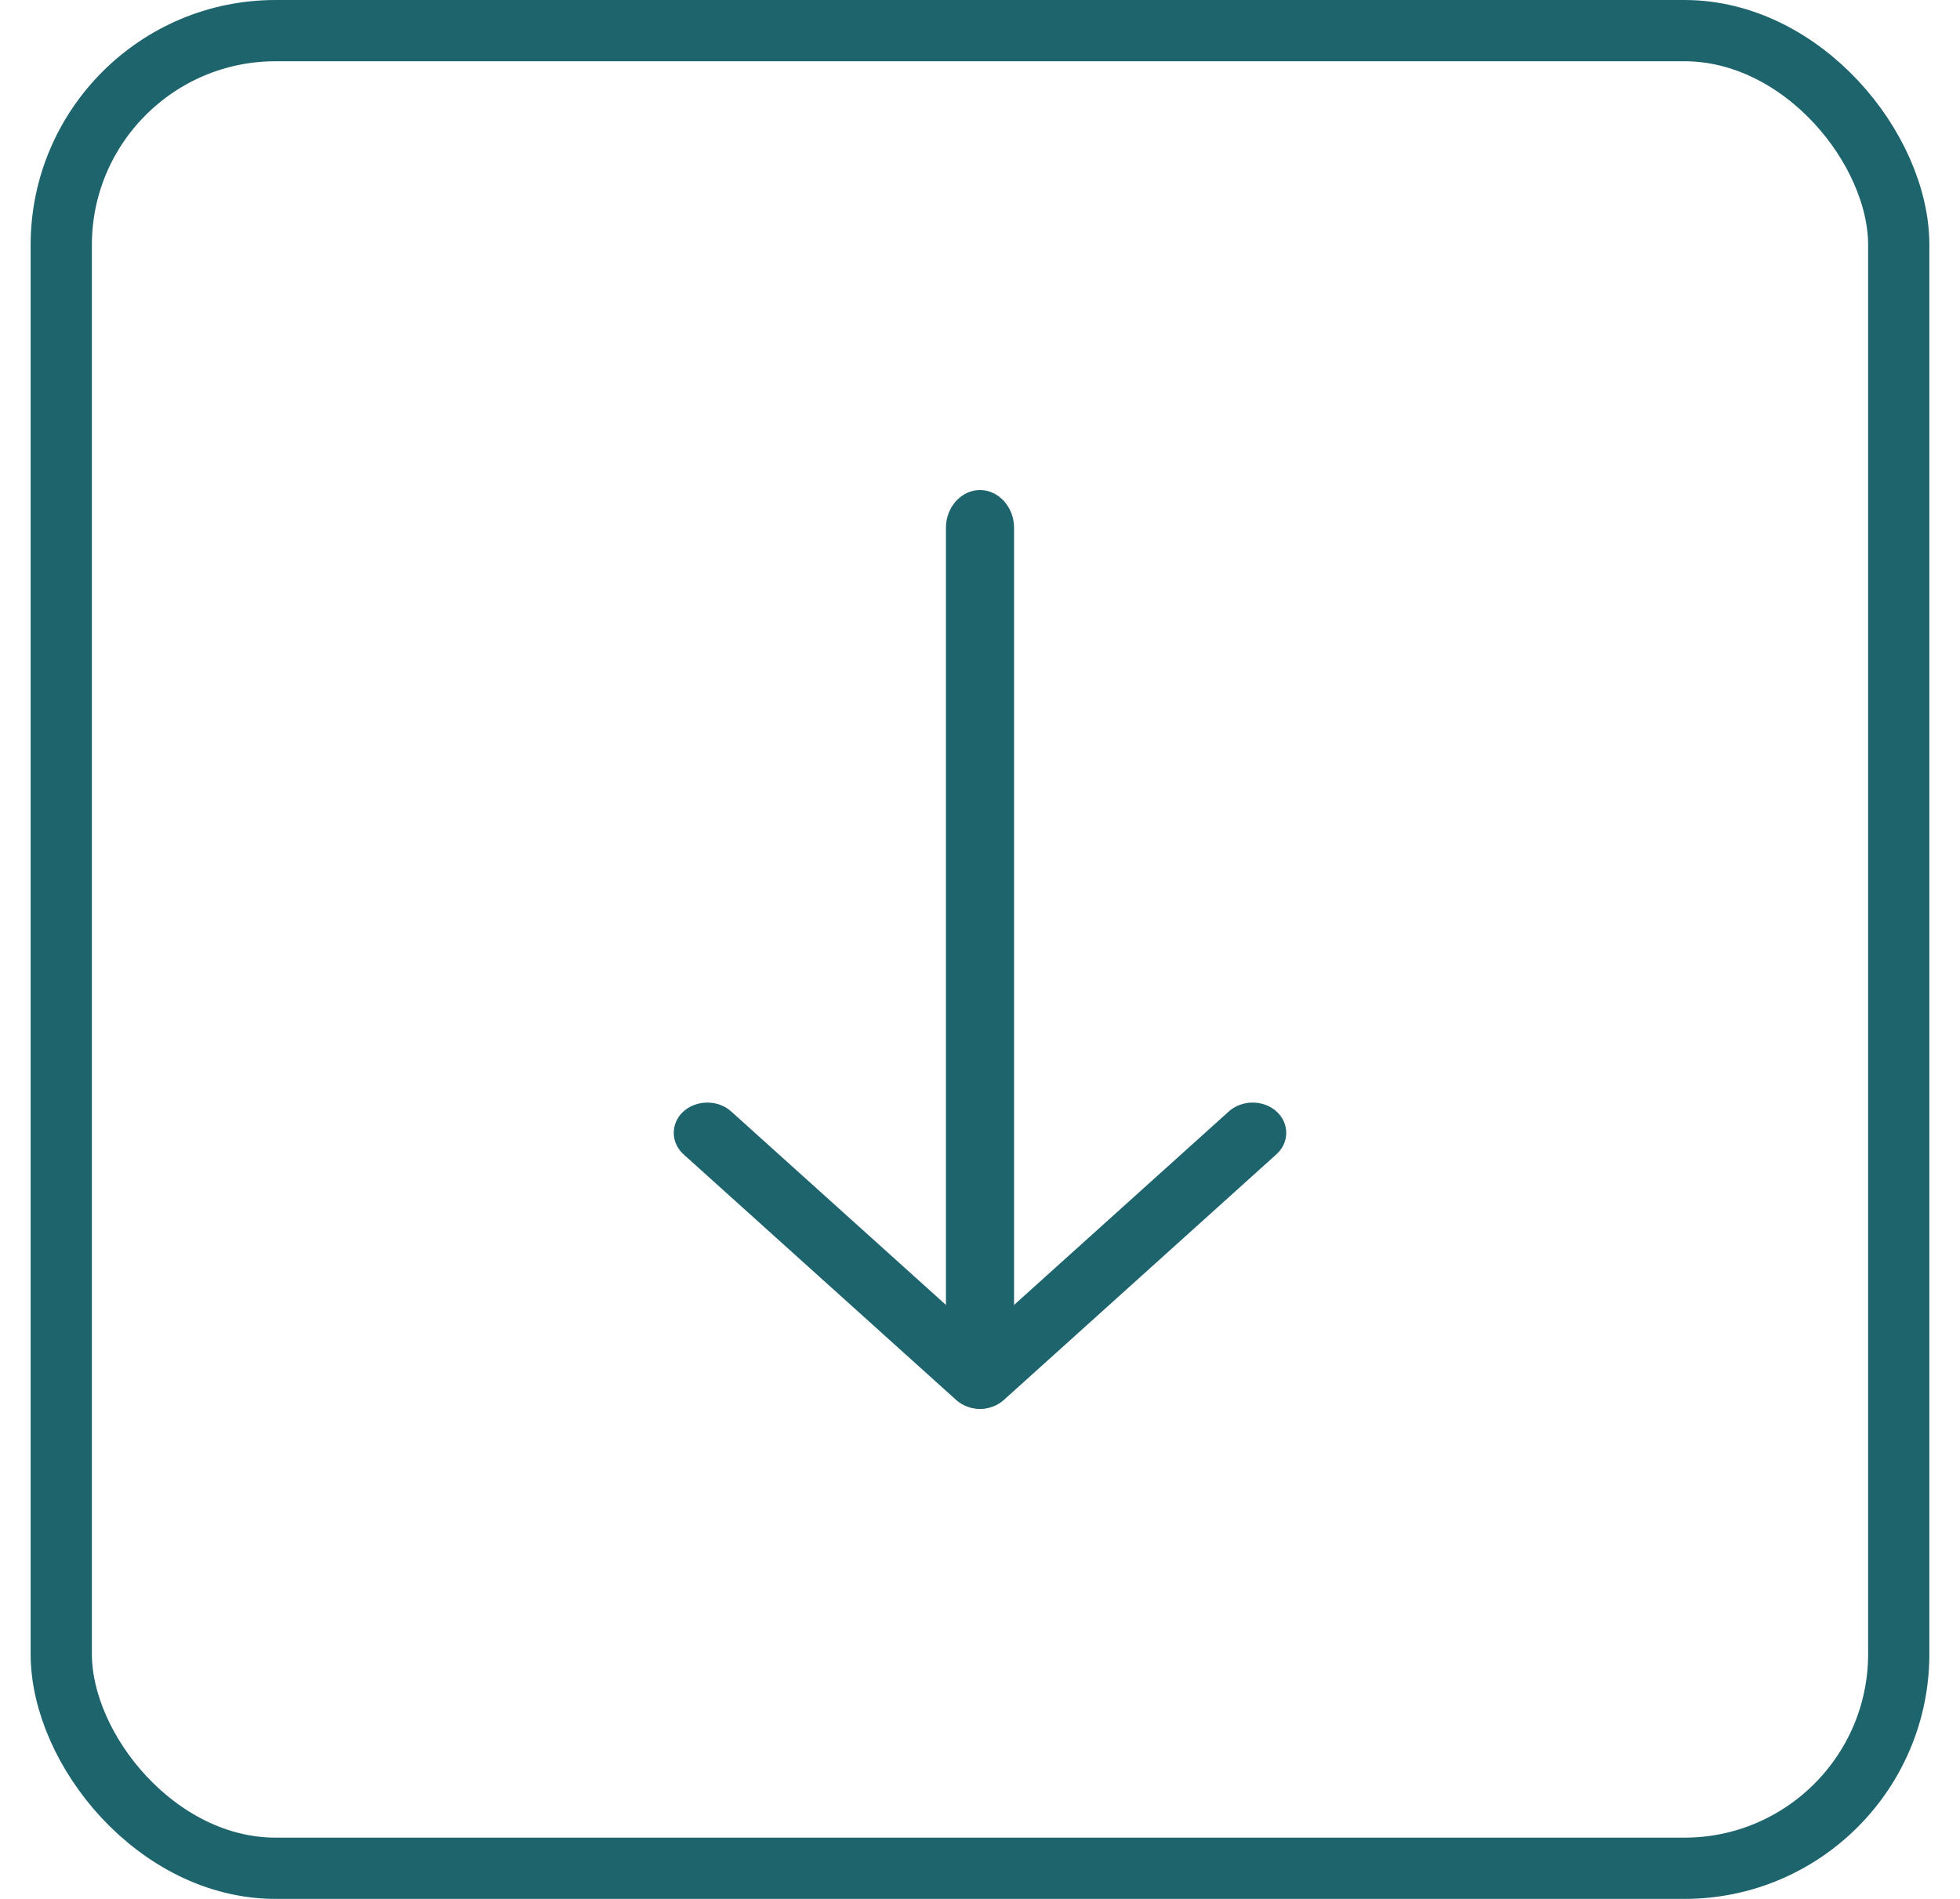 <svg width="32" height="31" viewBox="0 0 32 31" fill="none" xmlns="http://www.w3.org/2000/svg">
<path d="M16 23C15.861 23 15.721 22.954 15.611 22.855L11.159 18.844C10.947 18.652 10.947 18.335 11.159 18.144C11.372 17.952 11.724 17.952 11.937 18.144L16 21.804L20.063 18.144C20.276 17.952 20.628 17.952 20.84 18.144C21.053 18.335 21.053 18.652 20.84 18.844L16.389 22.855C16.279 22.954 16.139 23 16 23Z" fill="#1E646D"/>
<path d="M16 23C15.696 23 15.444 22.722 15.444 22.386V8.614C15.444 8.278 15.696 8 16 8C16.304 8 16.556 8.278 16.556 8.614V22.386C16.556 22.722 16.304 23 16 23Z" fill="#1E646D"/>
<rect x="1" y="0.5" width="30" height="30" rx="3.5" stroke="#1E646D"/>
</svg>
